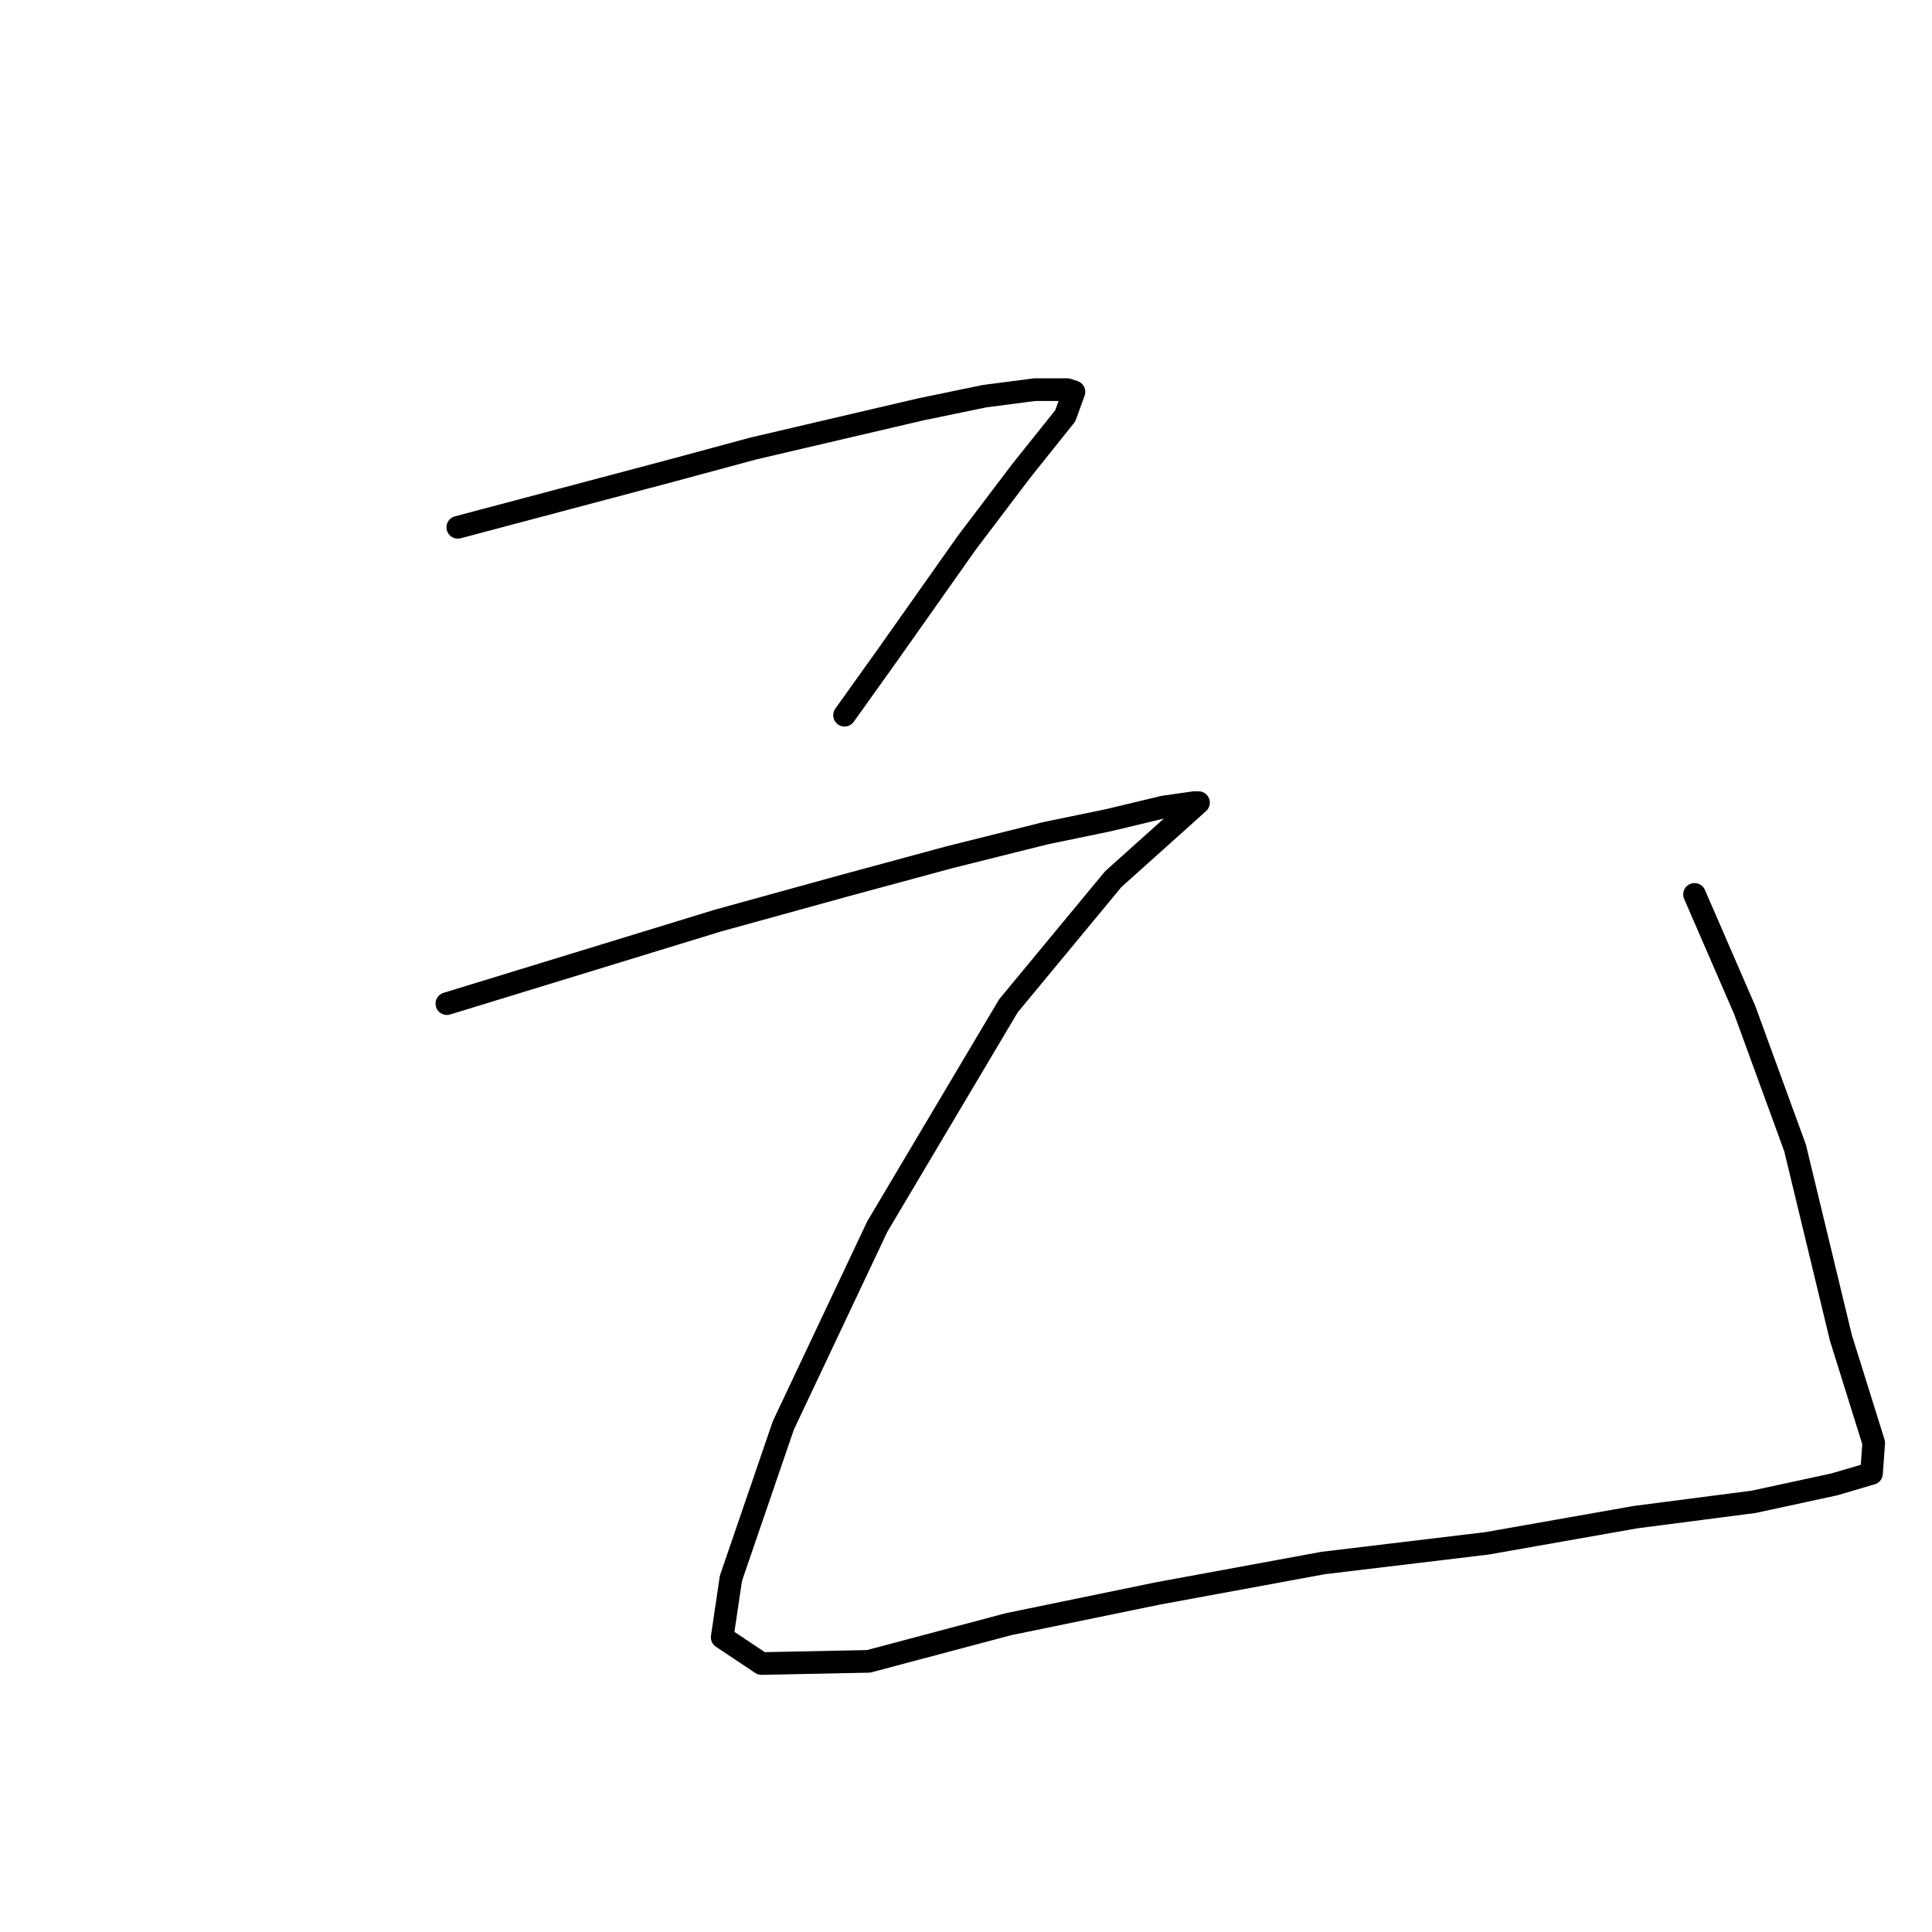 <?xml version="1.0" standalone="no"?>
    <svg width="256" height="256" xmlns="http://www.w3.org/2000/svg" version="1.1">
    <polyline stroke="black" stroke-width="3" stroke-linecap="round" fill="transparent" stroke-linejoin="round" points="60.659 69.871 74.846 66.107 89.033 62.343 99.746 59.448 113.354 56.263 122.04 54.236 130.436 52.499 137.095 51.63 141.438 51.63 142.307 51.92 141.149 55.105 135.358 62.343 128.12 71.897 117.697 86.664 111.906 94.77 111.906 94.77 " />
        <polyline stroke="black" stroke-width="3" stroke-linecap="round" fill="transparent" stroke-linejoin="round" points="59.211 132.989 77.162 127.488 95.113 121.987 111.906 117.354 125.804 113.59 138.543 110.405 146.94 108.668 154.178 106.931 158.231 106.352 158.81 106.352 155.915 108.958 147.519 116.485 133.621 133.278 116.249 162.521 103.799 188.868 96.85 209.136 95.692 216.953 100.904 220.427 115.091 220.138 133.621 215.216 153.309 211.162 175.314 207.109 197.029 204.503 216.717 201.029 232.352 199.002 243.064 196.686 247.986 195.238 248.276 191.185 243.933 177.287 237.853 152.098 231.193 133.857 224.534 118.512 224.534 118.512 " />
        </svg>